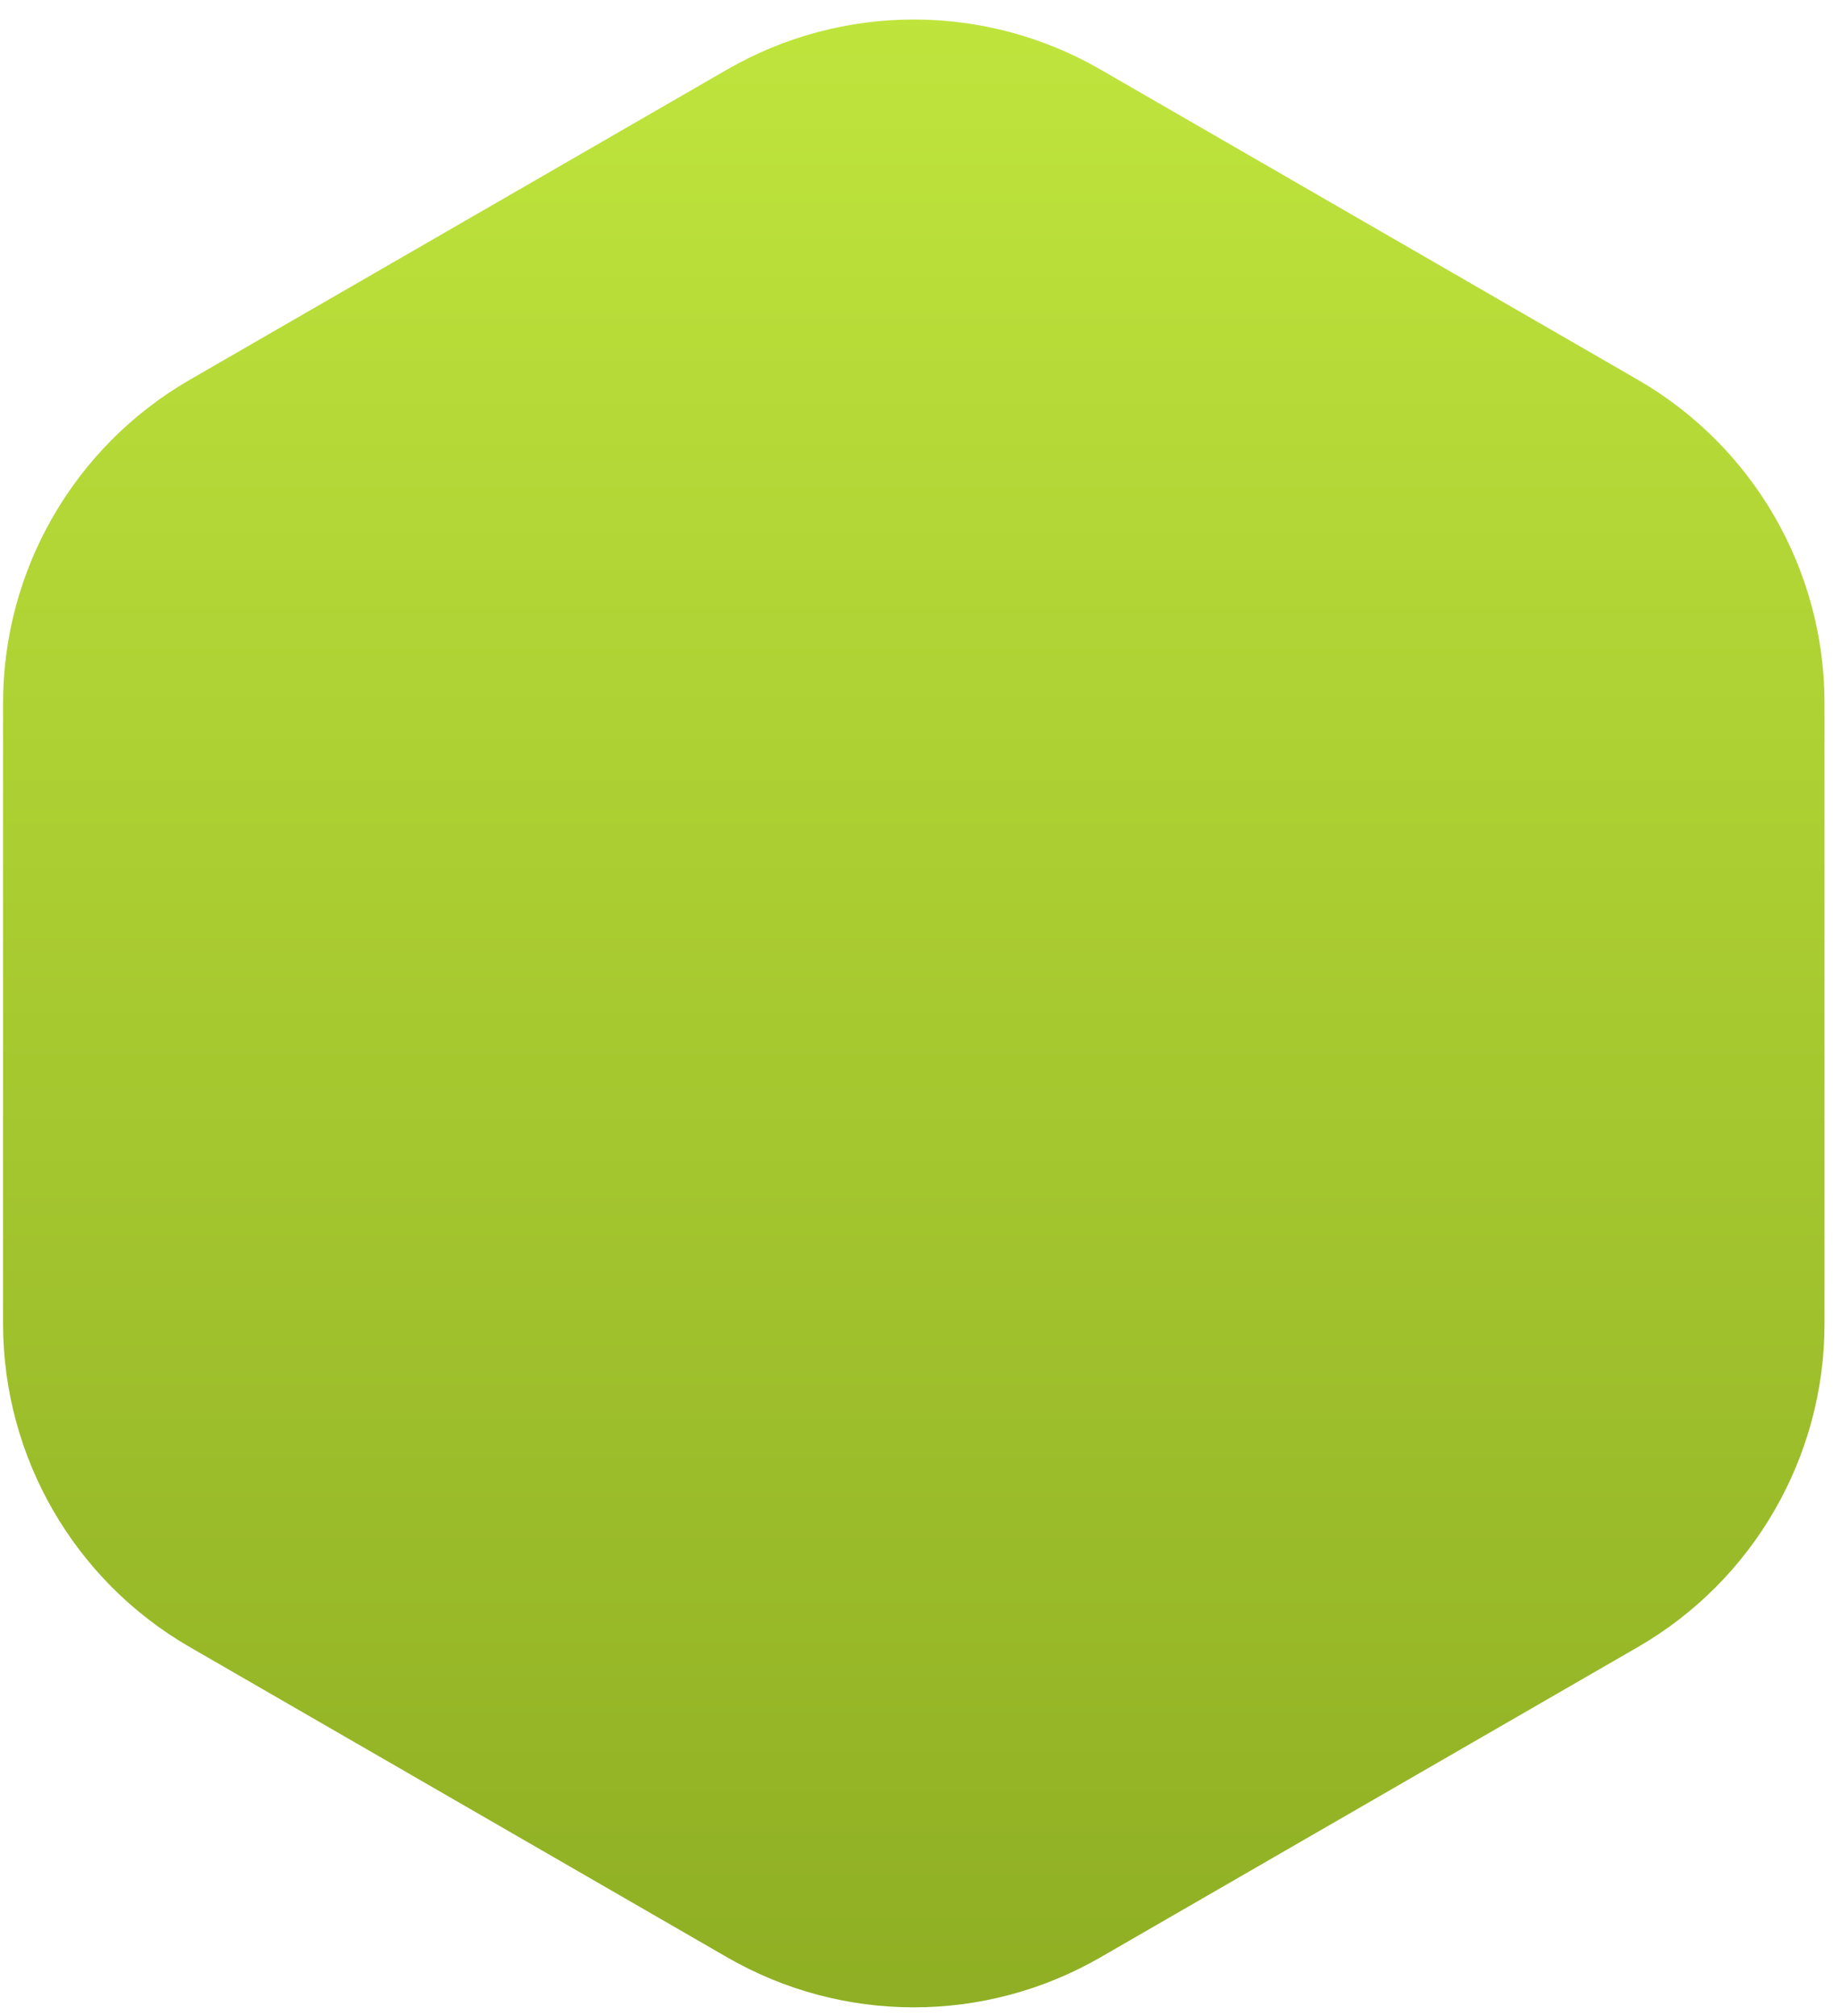 <svg width="74" height="81" viewBox="0 0 74 81" fill="none" xmlns="http://www.w3.org/2000/svg">
    <path d="M29.211 2.794C33.852 0.114 39.57 0.114 44.211 2.794L65.798 15.257C70.439 17.937 73.298 22.889 73.298 28.248V53.174C73.298 58.533 70.439 63.485 65.798 66.165L44.211 78.628C39.57 81.308 33.852 81.308 29.211 78.628L7.623 66.165C2.982 63.485 0.123 58.533 0.123 53.174L0.123 28.248C0.123 22.889 2.982 17.937 7.623 15.257L29.211 2.794Z" fill="url(#paint0_linear)"/>
    <defs>
        <linearGradient id="paint0_linear" x1="36.711" y1="-1.536" x2="36.711" y2="82.958" gradientUnits="userSpaceOnUse">
            <stop stop-color="#C0E63D"/>
            <stop offset="1" stop-color="#8EAD23"/>
        </linearGradient>
    </defs>
</svg>